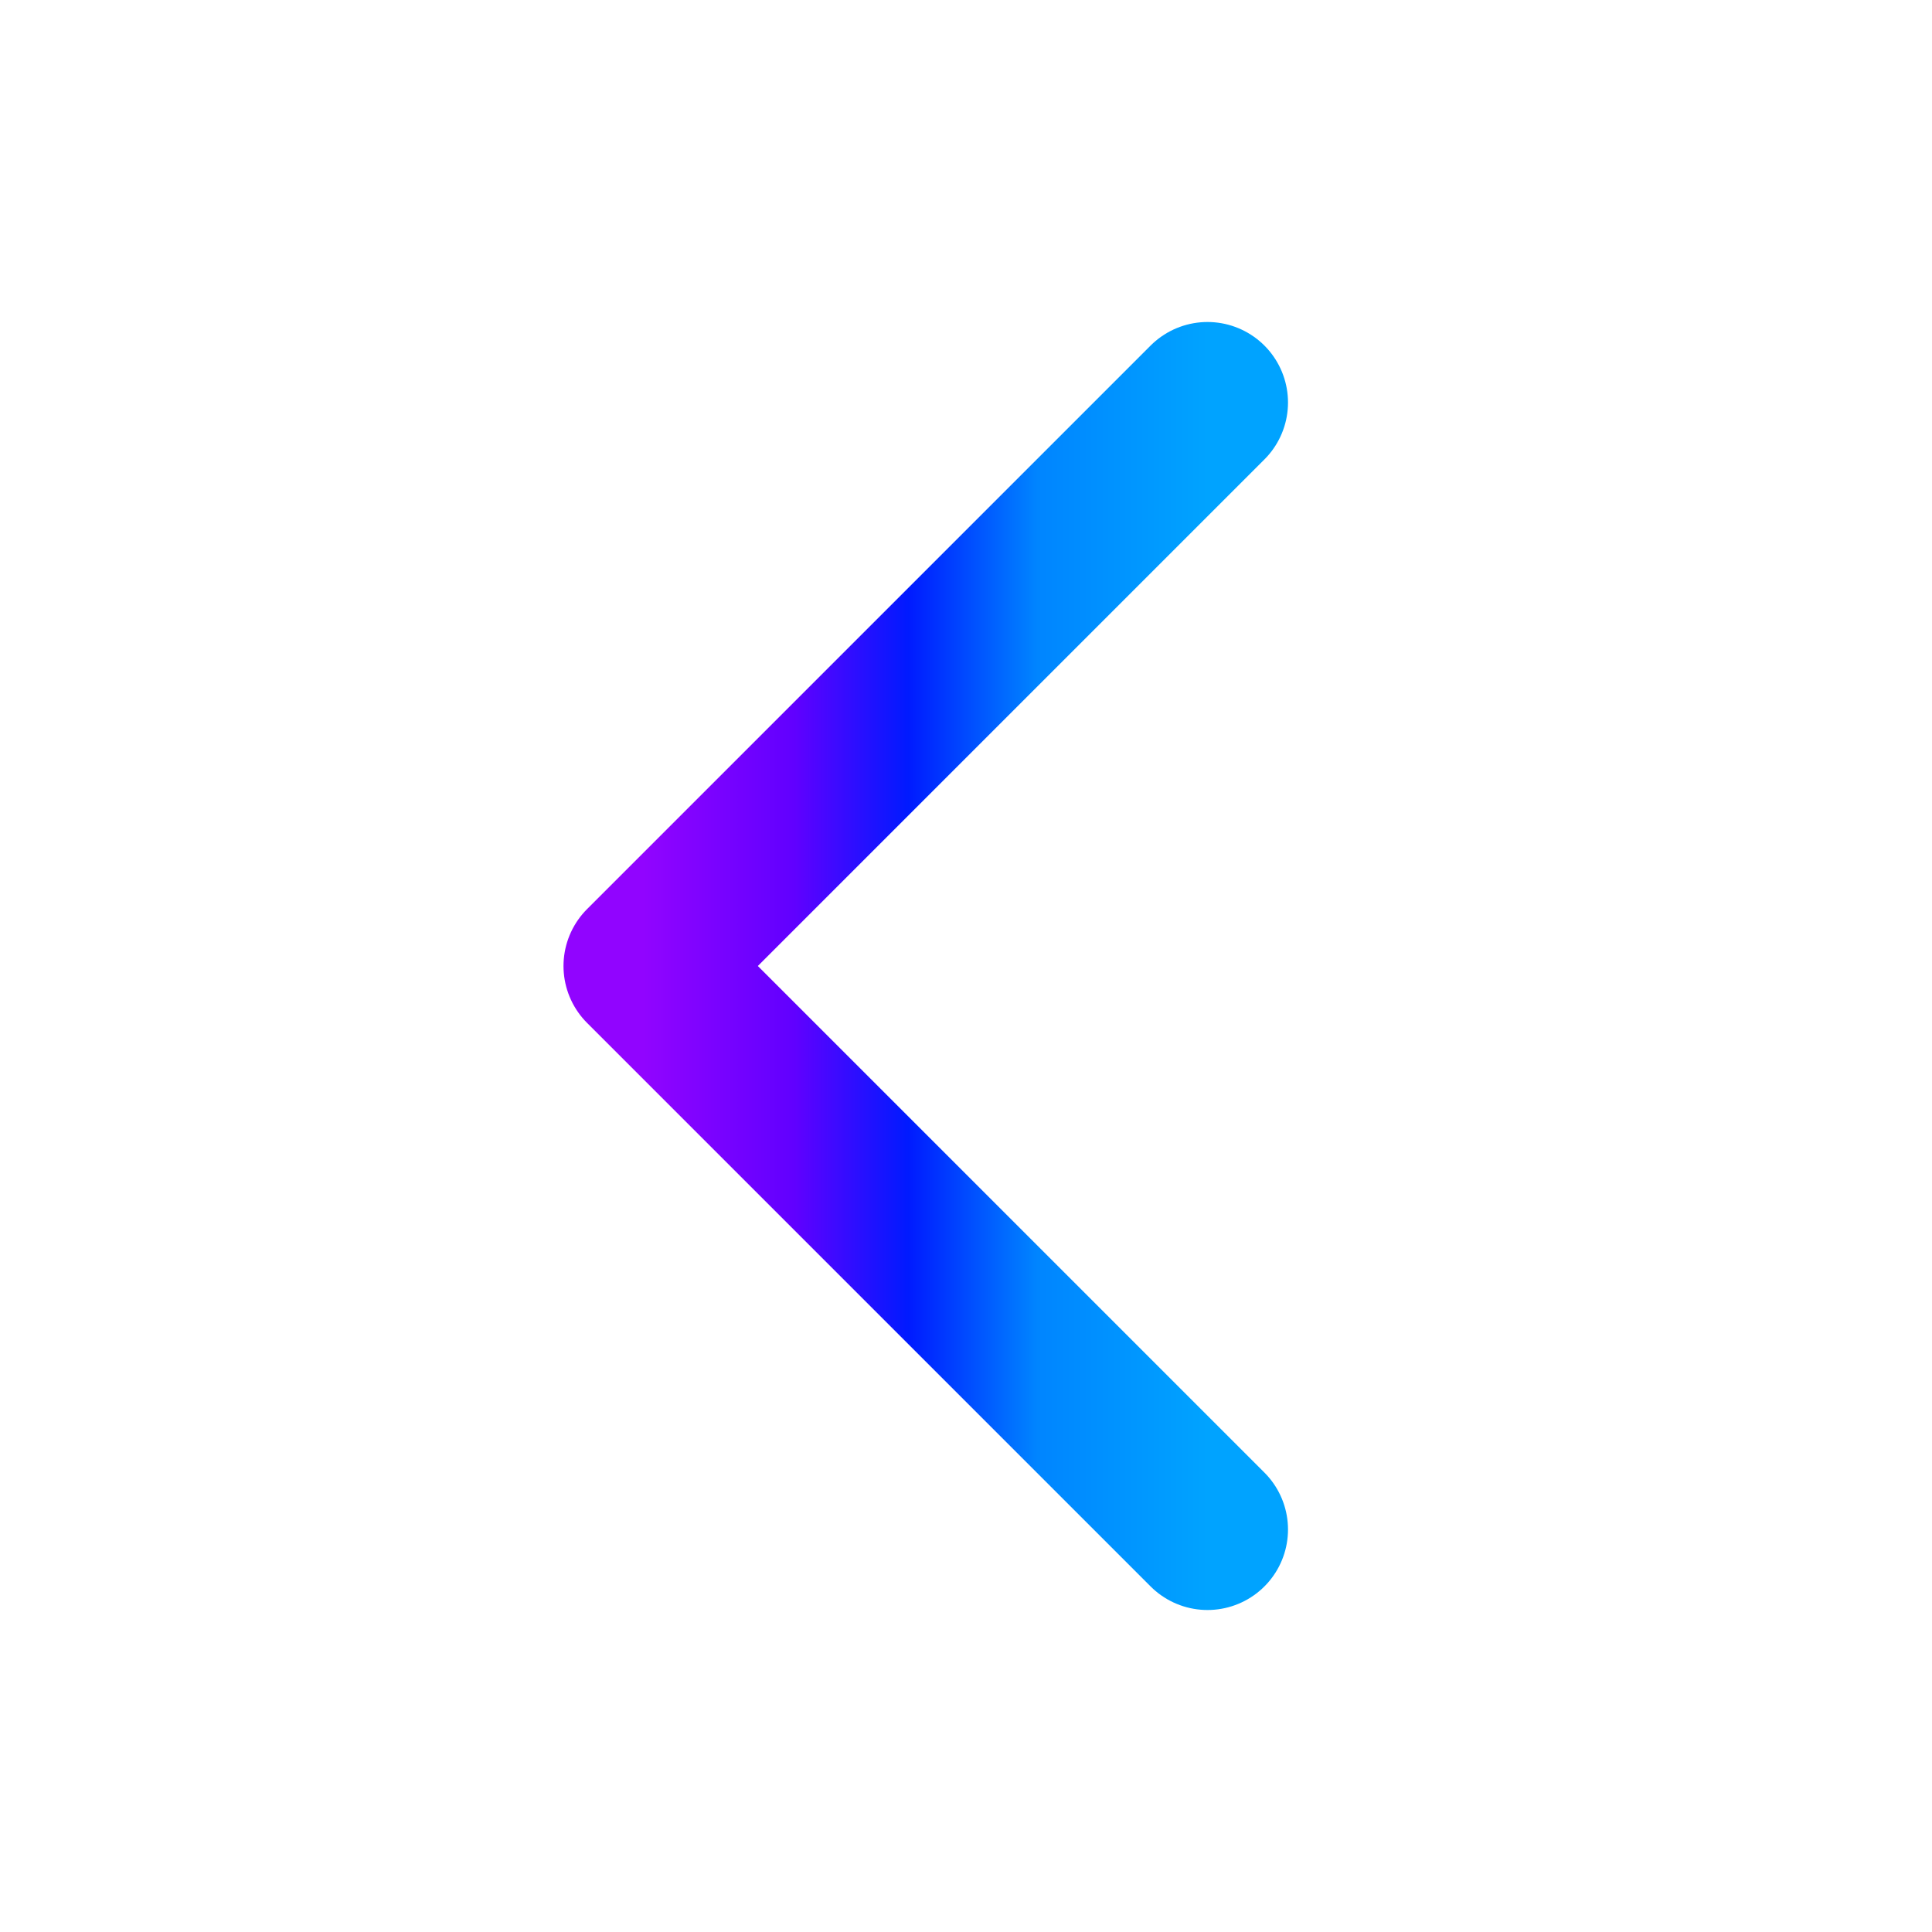 <svg width="24" height="24" viewBox="0 0 24 24" fill="none" xmlns="http://www.w3.org/2000/svg">
<path d="M15 19L8 12L15 5" stroke="url(#paint0_linear_3_8909)" stroke-width="2" stroke-linecap="round" stroke-linejoin="round"/>
<defs>
<linearGradient id="paint0_linear_3_8909" x1="15" y1="12" x2="8" y2="12" gradientUnits="userSpaceOnUse">
<stop stop-color="#00A3FF"/>
<stop offset="0.302" stop-color="#0085FF"/>
<stop offset="0.531" stop-color="#001AFF"/>
<stop offset="0.734" stop-color="#6100FF"/>
<stop offset="1" stop-color="#9104FF"/>
</linearGradient>
</defs>
</svg>
